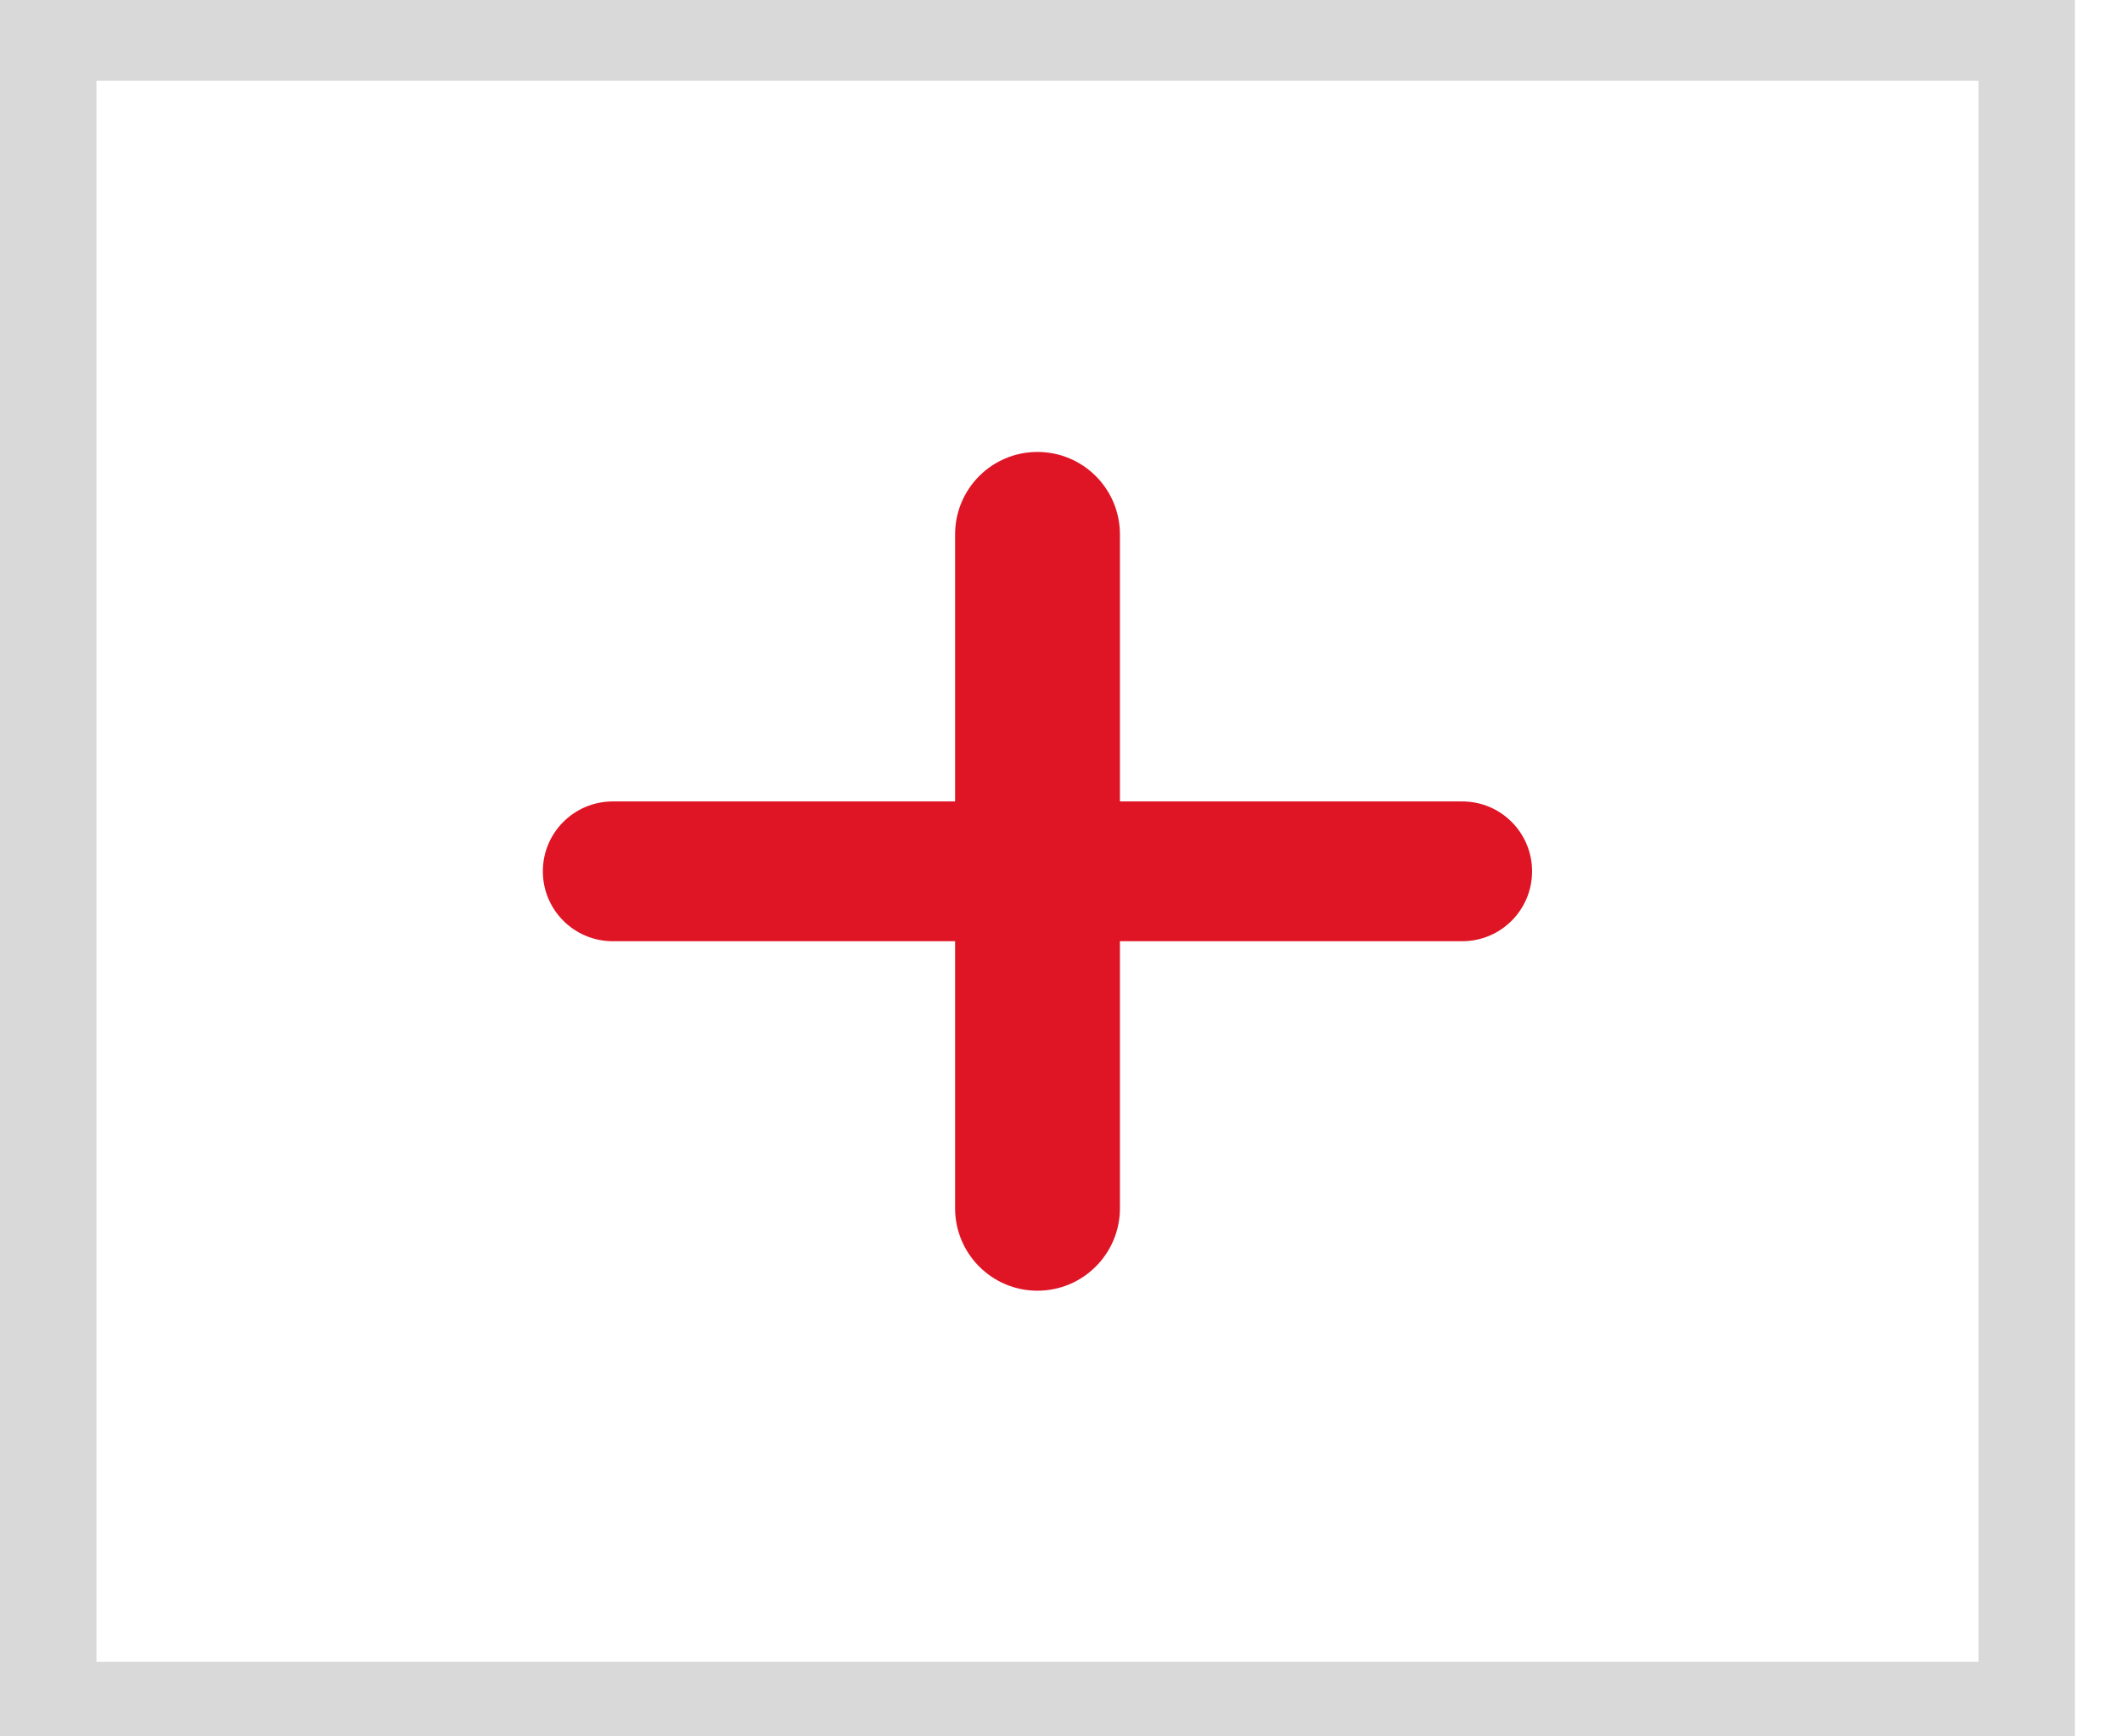 <svg width="22" height="18" viewBox="0 0 22 18" fill="none" xmlns="http://www.w3.org/2000/svg">
<path fill-rule="evenodd" clip-rule="evenodd" d="M10.756 4.685C10.284 4.685 9.902 5.067 9.902 5.54V8.308H6.353C5.953 8.308 5.628 8.632 5.628 9.032C5.628 9.433 5.953 9.757 6.353 9.757H9.902V12.525C9.902 12.997 10.284 13.38 10.756 13.38C11.228 13.38 11.611 12.997 11.611 12.525V9.757H15.16C15.56 9.757 15.884 9.433 15.884 9.032C15.884 8.632 15.56 8.308 15.16 8.308H11.611V5.54C11.611 5.067 11.228 4.685 10.756 4.685Z" fill="#DF1525"/>
<rect x="0.5" y="0.337" width="20.512" height="17.39" stroke="#D9D9D9"/>
</svg>
